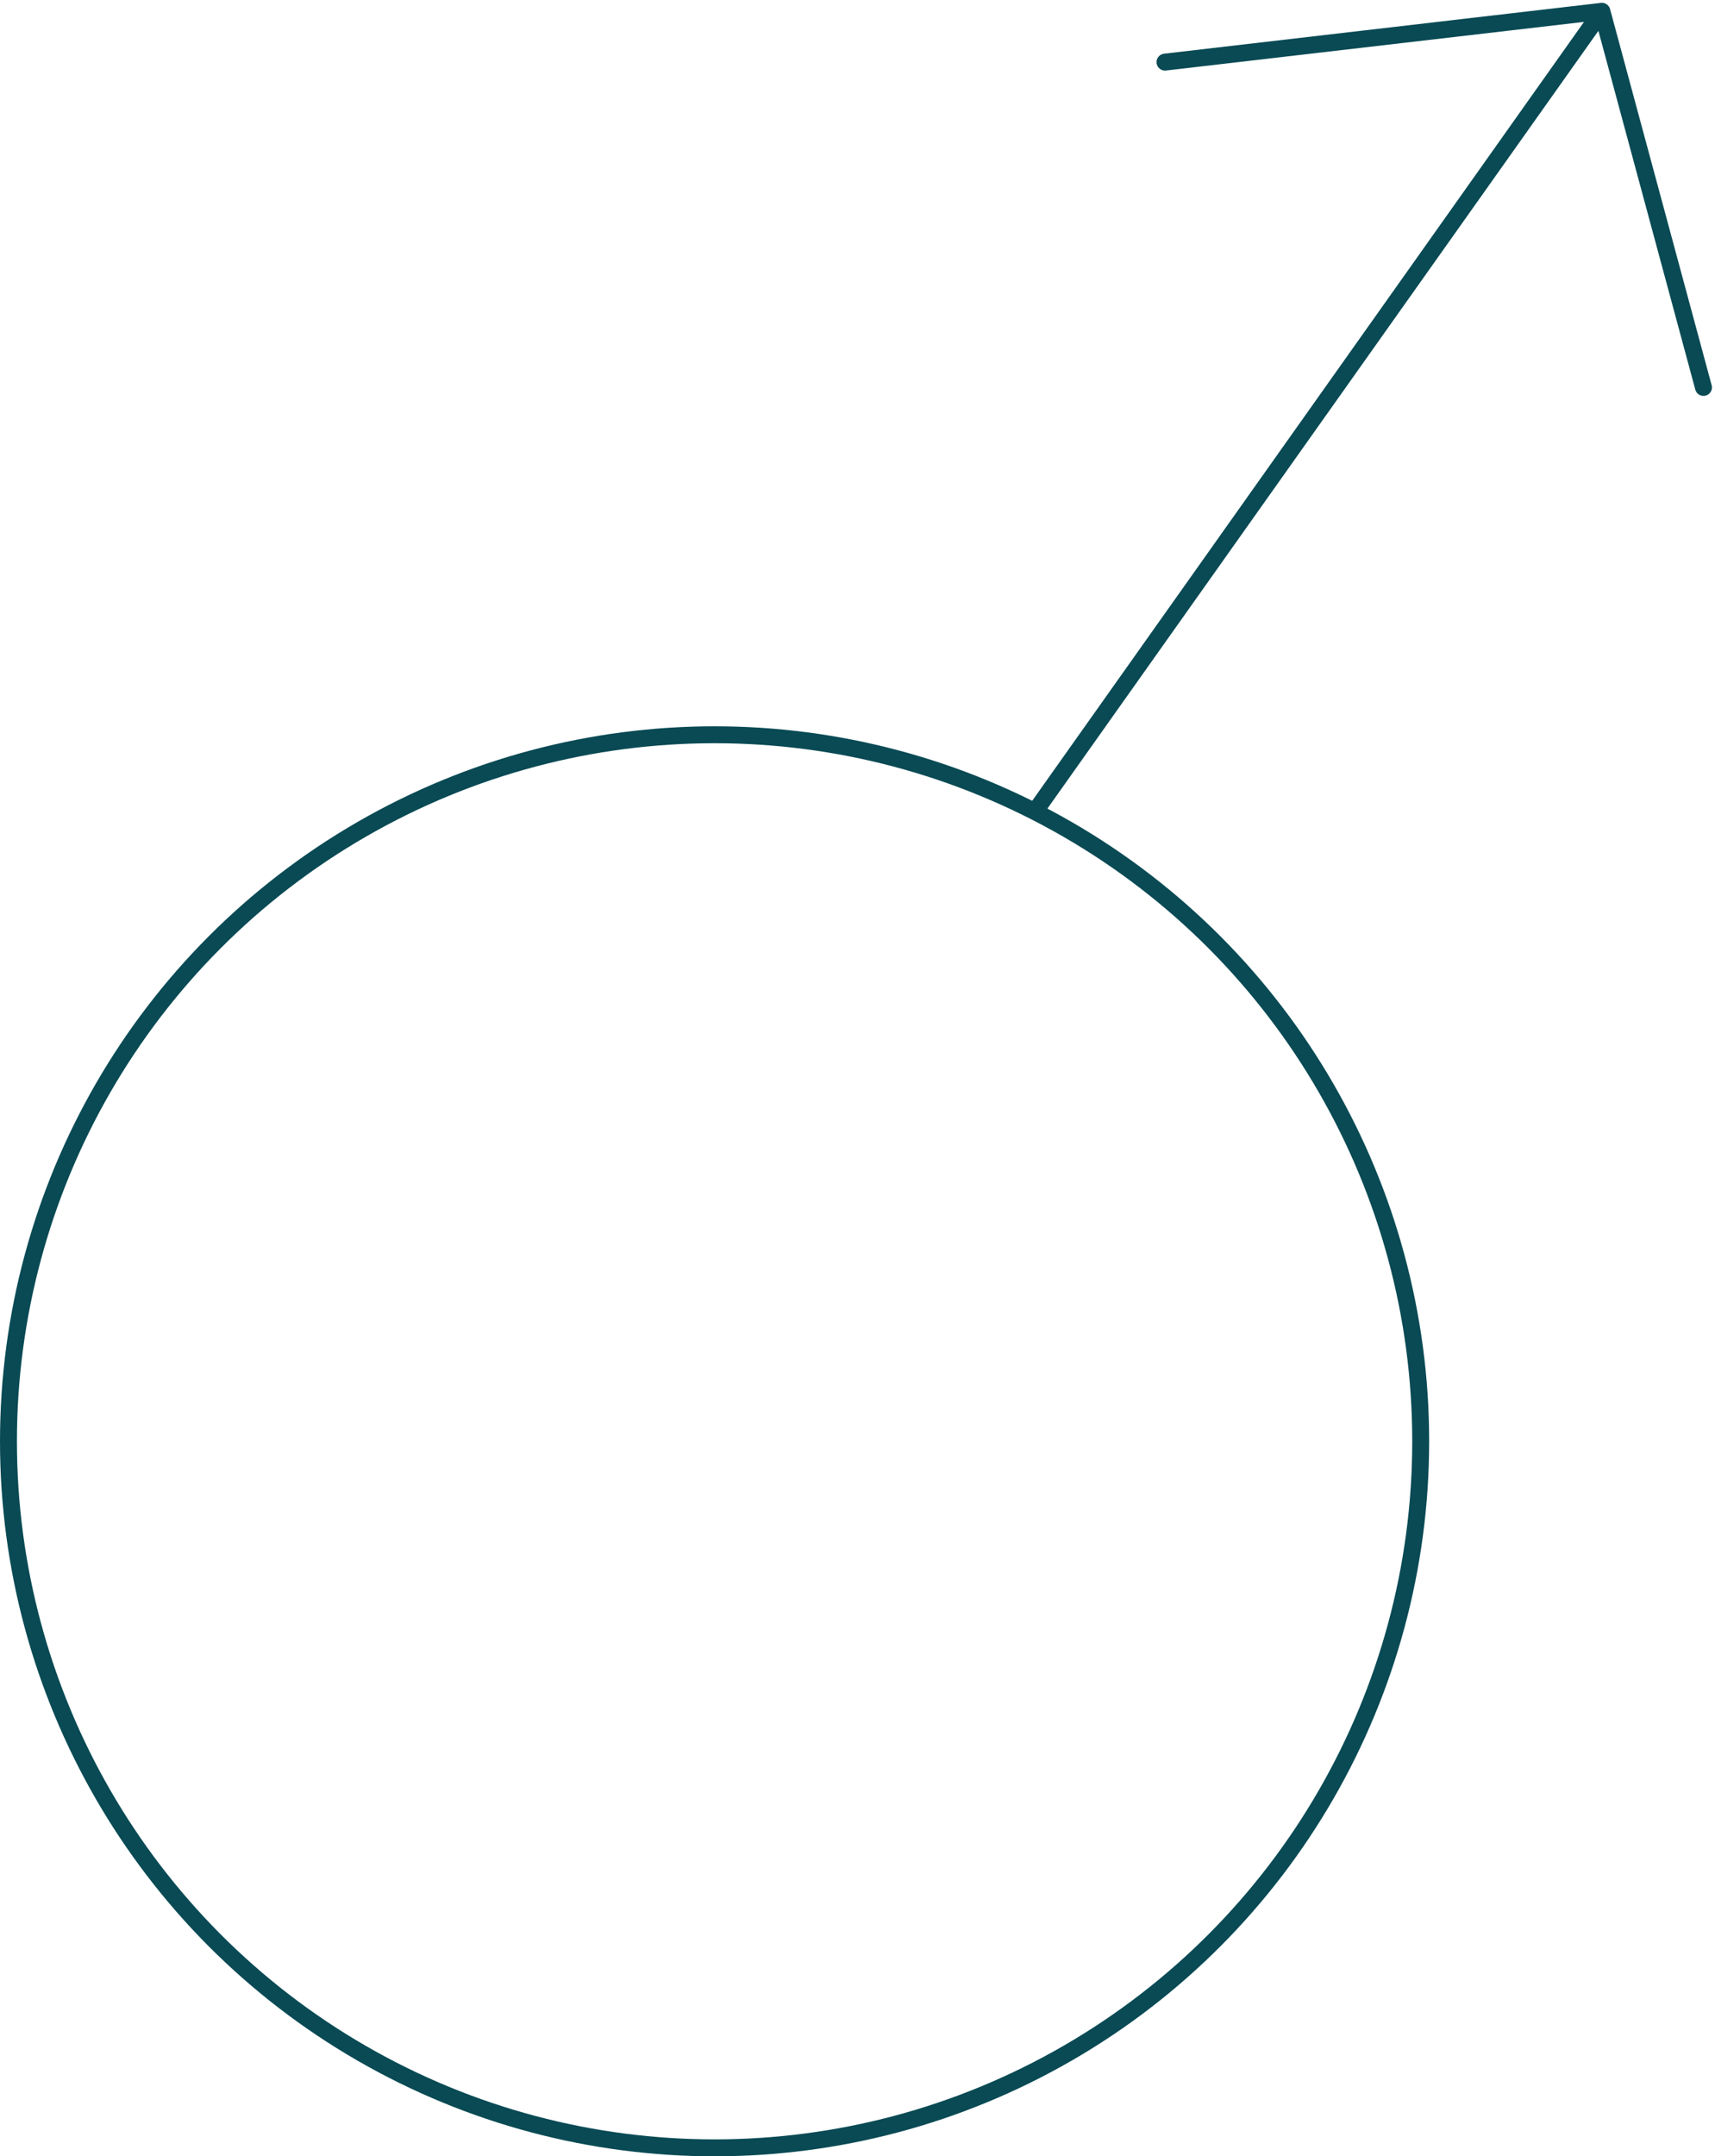 <svg width="152" height="191" viewBox="0 0 152 191" fill="none" xmlns="http://www.w3.org/2000/svg">
<path d="M92 71.5L141.975 1M141.975 1L150.979 34.318M141.975 1L103.254 5.502" stroke="#094A54" stroke-width="1.5" stroke-linecap="round" stroke-linejoin="round"/>
<circle cx="63.333" cy="127.667" r="62.583" stroke="#094A54" stroke-width="1.5"/>
</svg>
